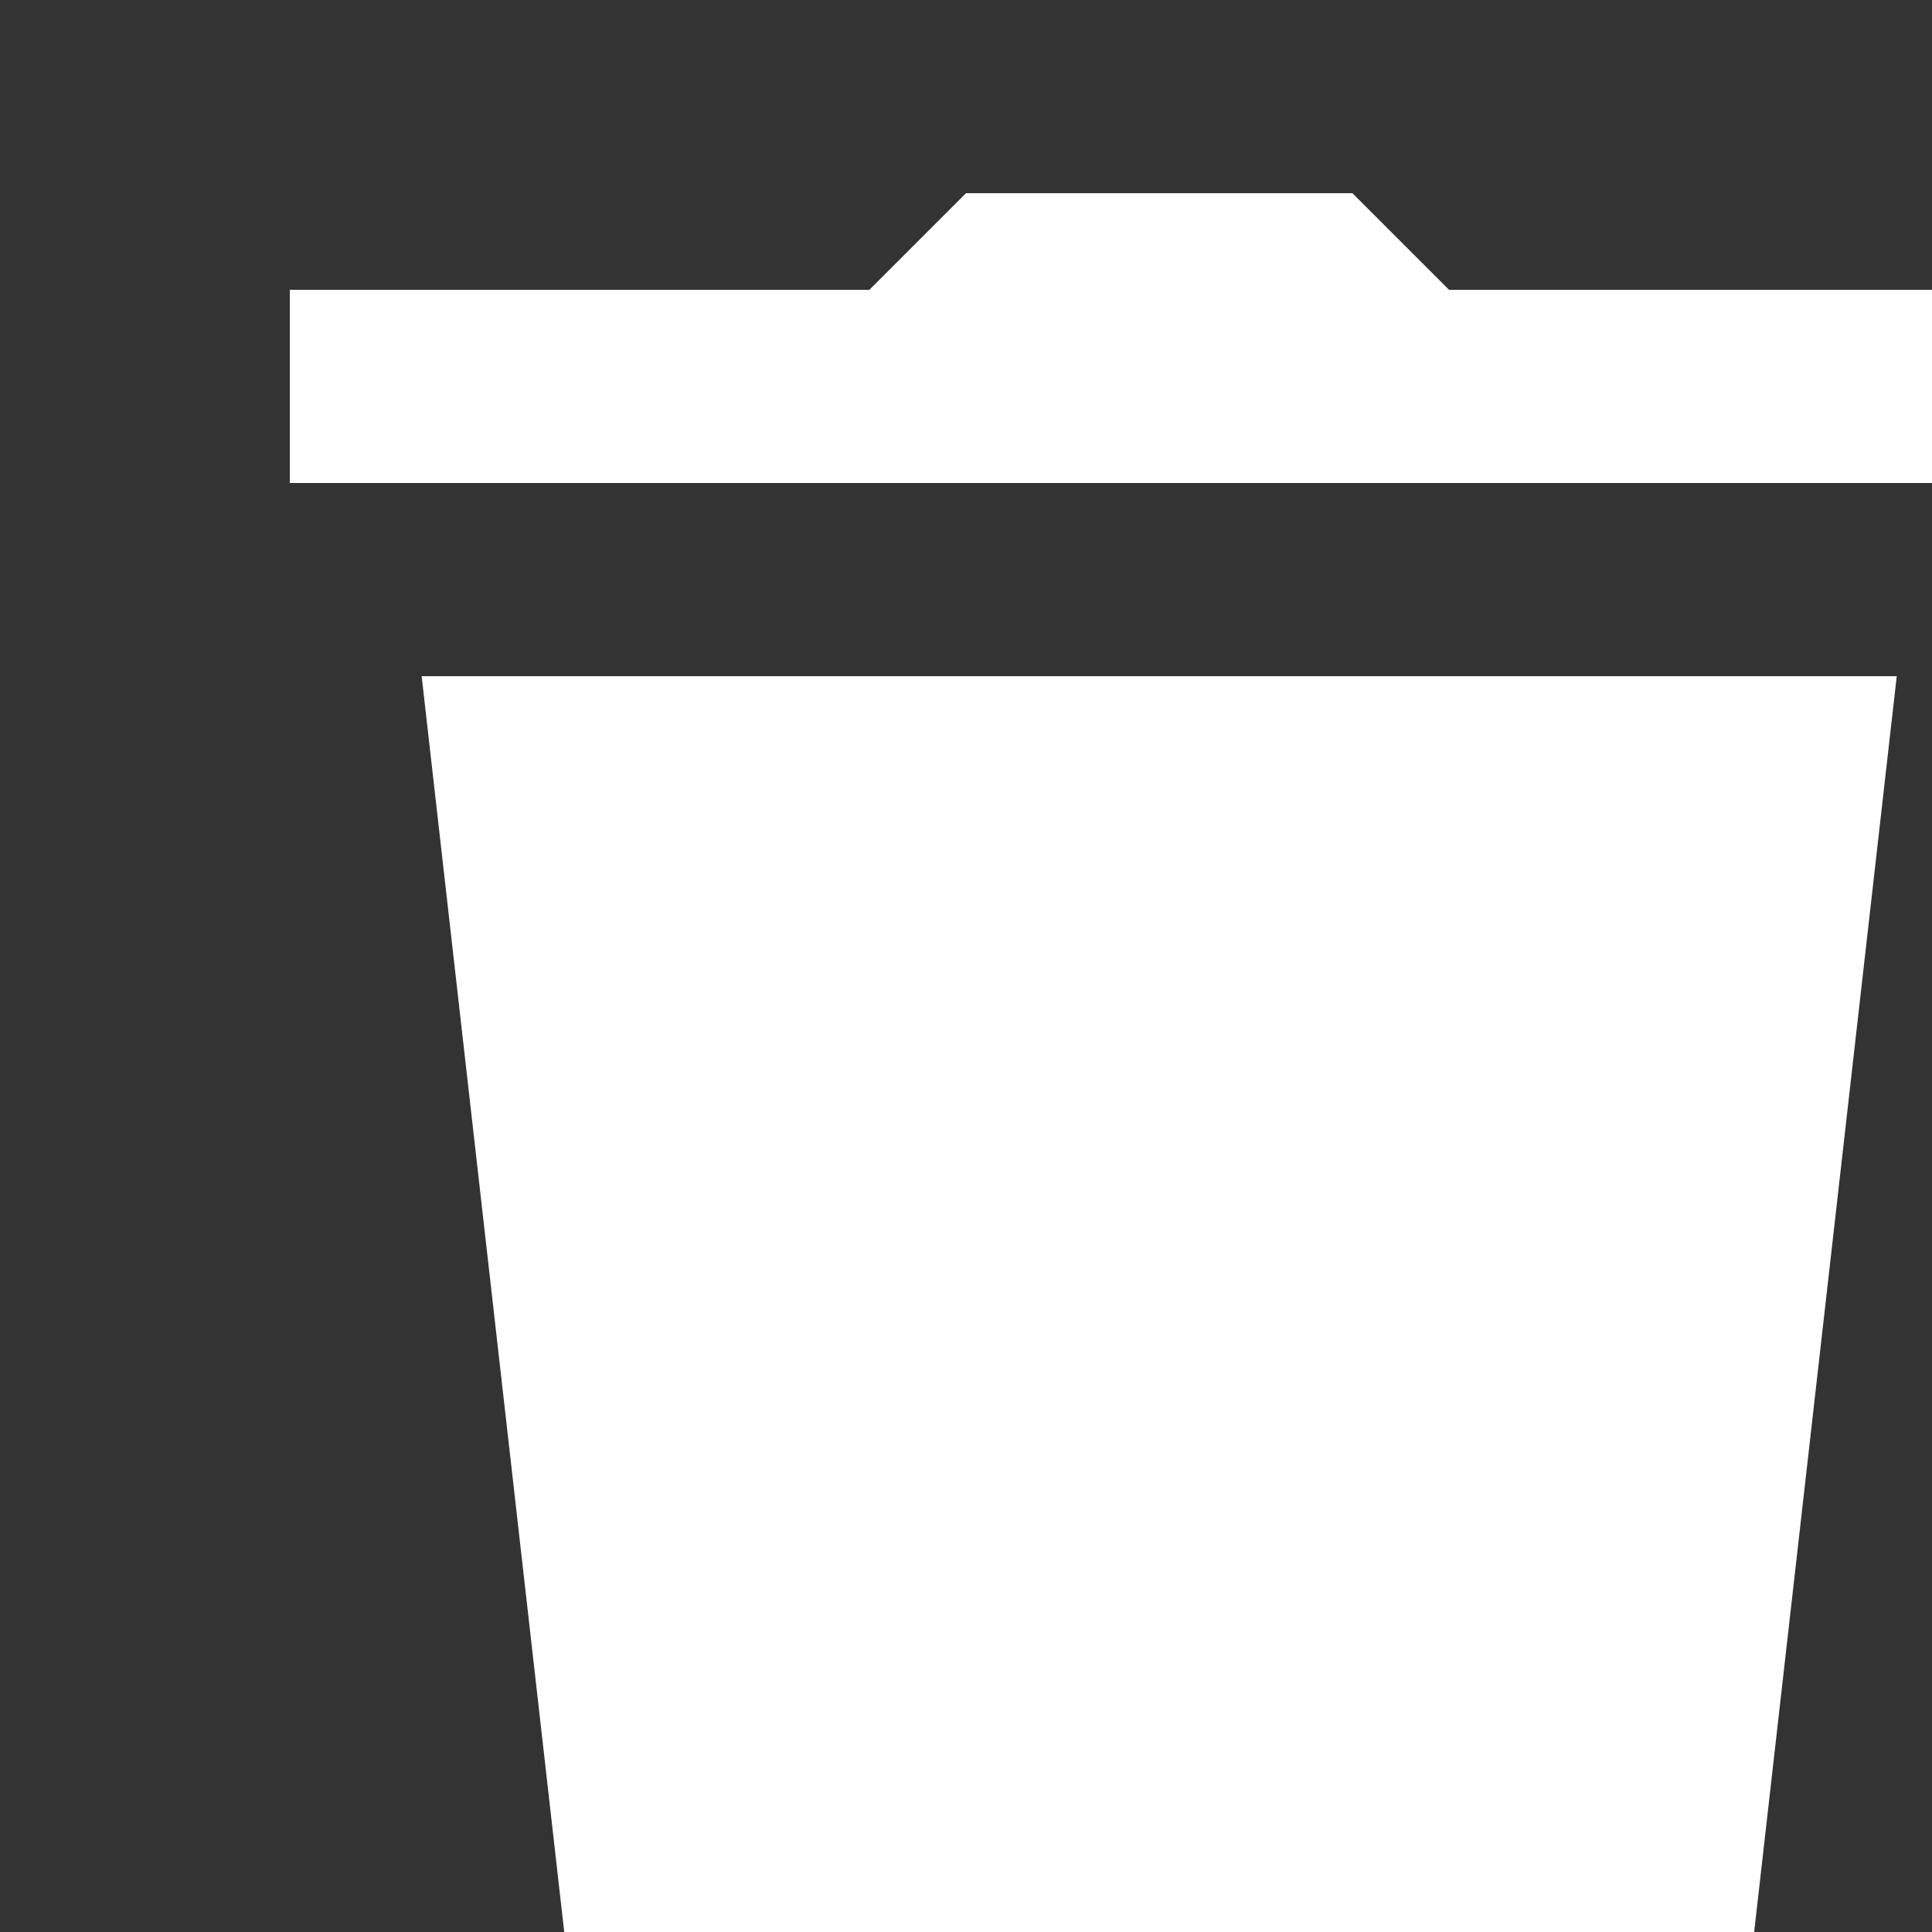 <svg fill="#fff" xmlns="http://www.w3.org/2000/svg"  viewBox="0 0 20 20" width="20px" height="20px"><rect x="0" y="0" width="20" height="20" fill="#333333" stroke="none"/><path d="M 10 2 L 9 3 L 3 3 L 3 5 L 21 5 L 21 3 L 15 3 L 14 2 L 10 2 z M 4.365 7 L 6.068 22 L 17.932 22 L 19.635 7 L 4.365 7 z"/></svg>